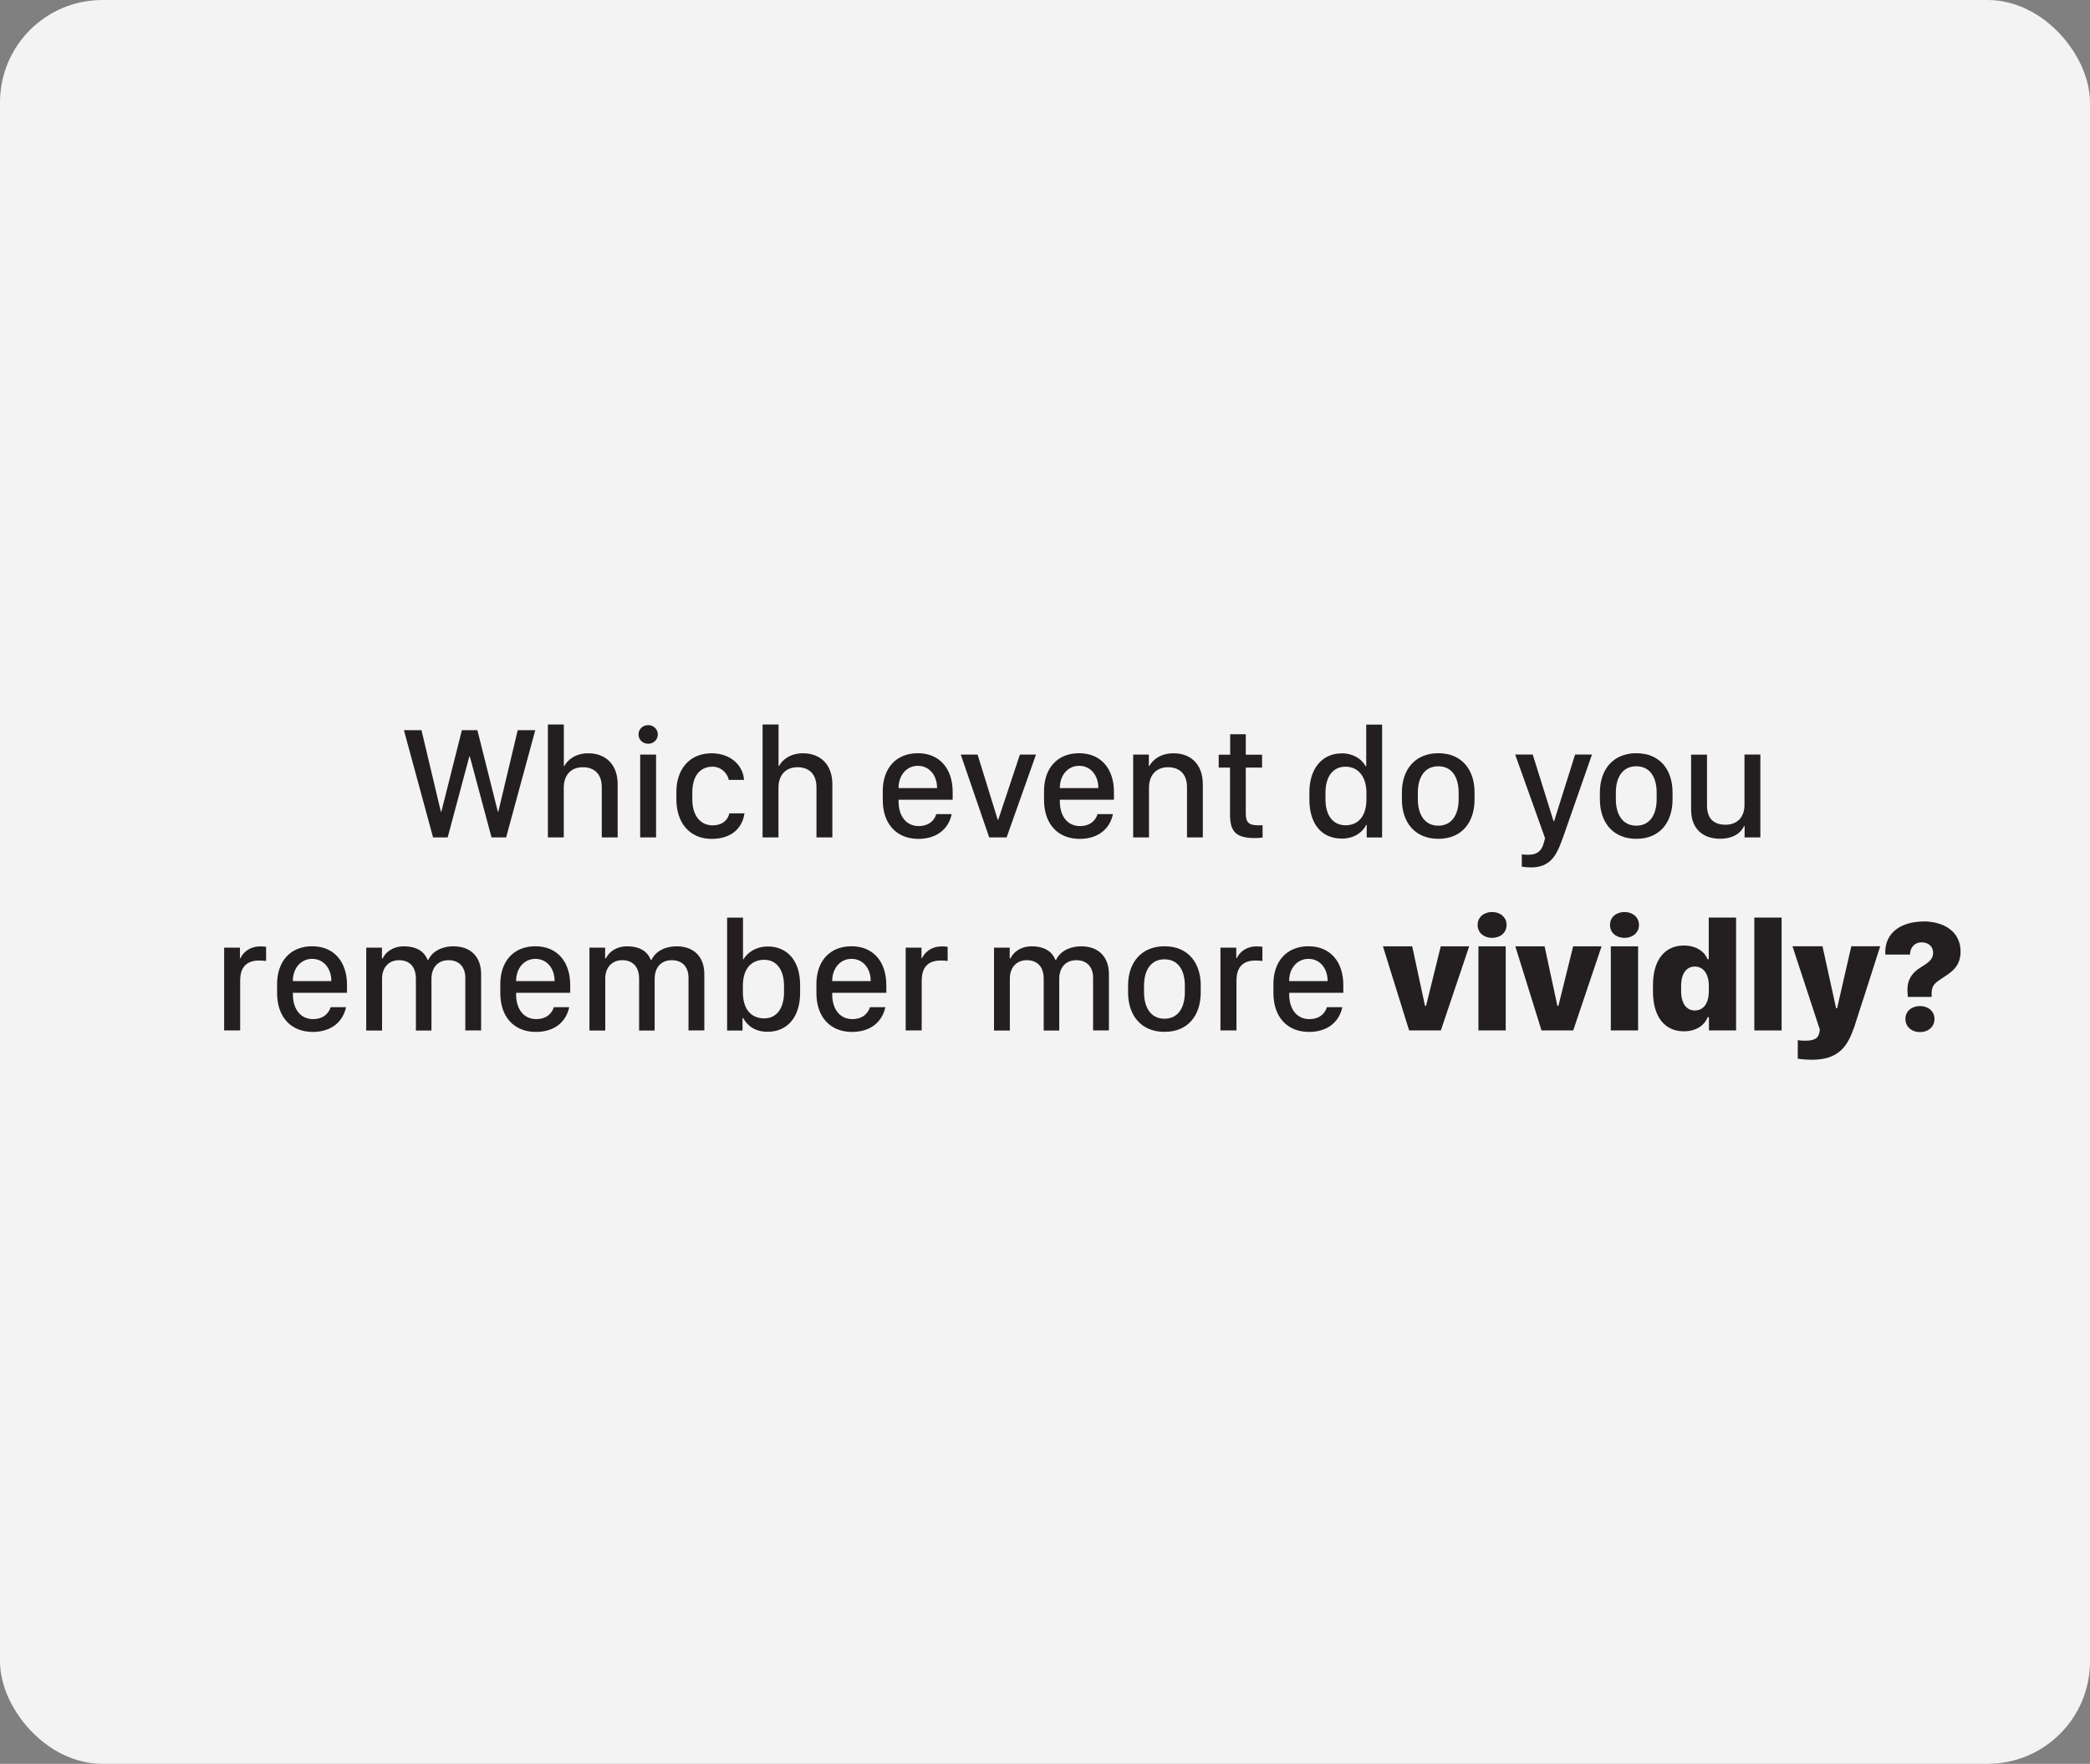 <?xml version="1.0" encoding="UTF-8"?>
<svg id="Layer_1" data-name="Layer 1" xmlns="http://www.w3.org/2000/svg" viewBox="0 0 311.81 263.14">
  <rect x="0" y="0" width="311.81" height="263.14" fill="#808080" stroke="none"/>
  <defs>
    <style>
      .cls-1 {
        fill: #fff;
        opacity: .9;
      }

      .cls-1, .cls-2 {
        stroke-width: 0px;
      }

      .cls-2 {
        fill: #231f20;
      }
    </style>
  </defs>
  <rect class="cls-1" width="311.81" height="263.14" rx="15.27" ry="15.27"/>
  <g>
    <path class="cls-2" d="M64.61,124.93l-4.35-16h2.62l2.89,12.15h.08l3.06-12.15h2.31l3.05,12.15h.08l2.89-12.15h2.62l-4.35,16h-2.18l-3.23-12.07h-.08l-3.23,12.07h-2.19Z"/>
    <path class="cls-2" d="M81.75,108.09h2.37v6.18h.08c.43-.81,1.56-1.89,3.57-1.89,2.53,0,4.38,1.61,4.38,4.62v7.93h-2.37v-7.49c0-2.02-1.17-2.98-2.82-2.98-1.96,0-2.85,1.38-2.85,3.04v7.43h-2.37v-16.84Z"/>
    <path class="cls-2" d="M96.7,108.18c.8,0,1.44.6,1.44,1.39s-.64,1.39-1.44,1.39-1.44-.6-1.44-1.39.64-1.39,1.44-1.39ZM95.51,112.58h2.37v12.35h-2.37v-12.35Z"/>
    <path class="cls-2" d="M100.91,118.13c0-3.36,1.96-5.75,5.25-5.75,2.95,0,4.73,1.92,4.84,3.97h-2.27c-.23-1.04-1.16-1.97-2.43-1.97-1.9,0-3.01,1.44-3.01,3.81v1.1c0,2.34,1.17,3.84,3.02,3.84,1.48,0,2.3-.82,2.5-1.79h2.26c-.35,2.33-2.05,3.81-4.91,3.81-3.33,0-5.25-2.47-5.25-5.87v-1.15Z"/>
    <path class="cls-2" d="M113.78,108.09h2.37v6.18h.08c.43-.81,1.56-1.89,3.57-1.89,2.53,0,4.38,1.61,4.38,4.62v7.93h-2.37v-7.49c0-2.02-1.17-2.98-2.82-2.98-1.96,0-2.85,1.38-2.85,3.04v7.43h-2.37v-16.84Z"/>
    <path class="cls-2" d="M131.7,119.32v-1.3c0-3.39,1.97-5.65,5.23-5.65s5.2,2.32,5.2,5.77v1.17h-8.07v.26c0,2.19,1.15,3.67,3.01,3.67,1.36,0,2.27-.68,2.62-1.78h2.29c-.41,2.02-2.03,3.69-4.96,3.69-3.27,0-5.32-2.23-5.32-5.82ZM139.8,117.57v-.04c0-1.84-1.14-3.28-2.86-3.28s-2.88,1.45-2.88,3.28v.04h5.74Z"/>
    <path class="cls-2" d="M143.34,112.58h2.51l3,9.71h.08l3.23-9.71h2.4l-4.38,12.35h-2.6l-4.24-12.35Z"/>
    <path class="cls-2" d="M155.76,119.32v-1.3c0-3.39,1.97-5.65,5.23-5.65s5.2,2.32,5.2,5.77v1.17h-8.07v.26c0,2.19,1.15,3.67,3.01,3.67,1.36,0,2.27-.68,2.62-1.78h2.29c-.41,2.02-2.03,3.69-4.96,3.69-3.27,0-5.32-2.23-5.32-5.82ZM163.86,117.57v-.04c0-1.84-1.14-3.28-2.86-3.28s-2.88,1.45-2.88,3.28v.04h5.74Z"/>
    <path class="cls-2" d="M169.07,112.58h2.33v1.69h.08c.43-.81,1.57-1.89,3.6-1.89,2.53,0,4.37,1.61,4.37,4.62v7.93h-2.36v-7.49c0-2.02-1.18-2.98-2.82-2.98-1.95,0-2.85,1.38-2.85,3.04v7.43h-2.36v-12.35Z"/>
    <path class="cls-2" d="M183.53,109.54h2.33v3.05h2.43v1.92h-2.43v6.84c0,1.41.5,1.78,1.95,1.78.21,0,.4-.01.56-.02v1.84c-.2.04-.67.08-1.15.08-2.98,0-3.71-1.1-3.71-3.56v-6.96h-1.69v-1.92h1.71v-3.05Z"/>
    <path class="cls-2" d="M203.75,114.32h.08v-6.22h2.37v16.84h-2.3v-1.88h-.07c-.66,1.27-1.96,2.05-3.62,2.05-3.15,0-4.86-2.32-4.86-5.81v-1.1c0-3.42,1.8-5.81,4.86-5.81,1.65,0,2.94.82,3.54,1.93ZM197.75,118.28v.95c0,2.6,1.25,3.89,3,3.89,1.92,0,3.11-1.38,3.11-3.88v-.96c0-2.38-1.2-3.9-3.13-3.9-1.72,0-2.98,1.29-2.98,3.9Z"/>
    <path class="cls-2" d="M219.99,118.21v1.04c0,3.43-1.89,5.89-5.4,5.89s-5.44-2.46-5.44-5.89v-1.03c0-3.34,1.91-5.85,5.44-5.85s5.4,2.5,5.4,5.84ZM211.53,118.27v.95c0,2.33,1.04,3.96,3.05,3.96s3.04-1.62,3.04-3.96v-.95c0-2.37-1.03-3.95-3.04-3.95s-3.05,1.59-3.05,3.95Z"/>
    <path class="cls-2" d="M233.21,124.86l-.32.86c-.74,1.96-1.7,3.69-4.46,3.69-.52,0-1.09-.06-1.39-.11v-1.84c.19.04.64.06.94.06,1.49,0,2.06-.68,2.37-1.88l.16-.59-4.46-12.48h2.62l3.11,9.94h.08l3.13-9.94h2.52s-4.28,12.23-4.29,12.28Z"/>
    <path class="cls-2" d="M249.53,118.21v1.04c0,3.43-1.89,5.89-5.4,5.89s-5.44-2.46-5.44-5.89v-1.03c0-3.34,1.91-5.85,5.44-5.85s5.4,2.5,5.4,5.84ZM241.07,118.27v.95c0,2.33,1.04,3.96,3.05,3.96s3.04-1.62,3.04-3.96v-.95c0-2.37-1.03-3.95-3.04-3.95s-3.05,1.59-3.05,3.95Z"/>
    <path class="cls-2" d="M262.61,124.93h-2.33v-1.68h-.09c-.42.97-1.58,1.88-3.57,1.88-2.54,0-4.32-1.46-4.32-4.32v-8.23h2.37v7.57c0,2.23,1.28,2.89,2.77,2.89,1.64,0,2.82-1.04,2.82-2.93v-7.54h2.37v12.35Z"/>
    <path class="cls-2" d="M33.43,141.38h2.37v1.57h.08c.33-.75,1.25-1.76,2.99-1.76.3,0,.59.02.83.06v2.12c-.22-.05-.66-.07-1.05-.07-2.13,0-2.82,1.31-2.82,2.98v7.45h-2.39v-12.35Z"/>
    <path class="cls-2" d="M41.34,148.12v-1.3c0-3.39,1.97-5.65,5.23-5.65s5.2,2.32,5.2,5.77v1.17h-8.07v.26c0,2.19,1.15,3.67,3.01,3.67,1.36,0,2.27-.68,2.62-1.78h2.29c-.41,2.02-2.03,3.69-4.96,3.69-3.27,0-5.32-2.23-5.32-5.82ZM49.43,146.37v-.04c0-1.84-1.14-3.28-2.86-3.28s-2.88,1.45-2.88,3.28v.04h5.74Z"/>
    <path class="cls-2" d="M54.65,141.38h2.33v1.59h.12c.39-.86,1.46-1.79,3.16-1.79,1.92,0,3.07.8,3.53,2.03h.11c.45-1.05,1.75-2.03,3.77-2.03,2.6,0,4.11,1.62,4.11,4.14v8.41h-2.36v-7.86c0-1.57-.88-2.62-2.5-2.62s-2.55,1.12-2.55,2.79v7.7h-2.32v-7.7c0-1.85-.97-2.79-2.52-2.79-1.41,0-2.53.95-2.53,2.77v7.72h-2.36v-12.35Z"/>
    <path class="cls-2" d="M74.64,148.12v-1.3c0-3.39,1.97-5.65,5.23-5.65s5.2,2.32,5.2,5.77v1.17h-8.07v.26c0,2.19,1.15,3.67,3.01,3.67,1.36,0,2.27-.68,2.62-1.78h2.29c-.41,2.02-2.03,3.69-4.96,3.69-3.27,0-5.32-2.23-5.32-5.82ZM82.74,146.37v-.04c0-1.84-1.14-3.28-2.86-3.28s-2.88,1.45-2.88,3.28v.04h5.74Z"/>
    <path class="cls-2" d="M87.95,141.38h2.33v1.59h.12c.39-.86,1.46-1.79,3.16-1.79,1.92,0,3.07.8,3.53,2.03h.11c.45-1.05,1.75-2.03,3.77-2.03,2.6,0,4.11,1.62,4.11,4.14v8.41h-2.36v-7.86c0-1.57-.88-2.62-2.5-2.62s-2.55,1.12-2.55,2.79v7.7h-2.32v-7.7c0-1.85-.97-2.79-2.52-2.79-1.41,0-2.53.95-2.53,2.77v7.72h-2.36v-12.35Z"/>
    <path class="cls-2" d="M110.86,151.86h-.08v1.88h-2.3v-16.84h2.37v6.21h.08c.61-1.1,2.02-1.91,3.6-1.91,2.86,0,4.84,2.04,4.84,5.77v1.17c0,3.61-1.92,5.79-4.85,5.79-1.76,0-2.96-.8-3.66-2.06ZM116.97,148.03v-.94c0-2.53-1.21-3.9-2.93-3.9-1.99,0-3.21,1.36-3.21,3.9v.91c0,2.55,1.21,3.93,3.21,3.93,1.73,0,2.93-1.38,2.93-3.9Z"/>
    <path class="cls-2" d="M121.8,148.12v-1.3c0-3.39,1.97-5.65,5.23-5.65s5.2,2.32,5.2,5.77v1.17h-8.07v.26c0,2.19,1.15,3.67,3.01,3.67,1.36,0,2.27-.68,2.62-1.78h2.29c-.41,2.02-2.03,3.69-4.96,3.69-3.27,0-5.32-2.23-5.32-5.82ZM129.9,146.37v-.04c0-1.84-1.14-3.28-2.86-3.28s-2.88,1.45-2.88,3.28v.04h5.74Z"/>
    <path class="cls-2" d="M135.11,141.38h2.37v1.57h.08c.33-.75,1.25-1.76,2.99-1.76.3,0,.59.02.83.06v2.12c-.22-.05-.66-.07-1.05-.07-2.13,0-2.82,1.31-2.82,2.98v7.45h-2.39v-12.35Z"/>
    <path class="cls-2" d="M148.31,141.38h2.33v1.59h.12c.39-.86,1.46-1.79,3.16-1.79,1.92,0,3.07.8,3.53,2.03h.11c.45-1.05,1.75-2.03,3.77-2.03,2.6,0,4.11,1.62,4.11,4.14v8.41h-2.36v-7.86c0-1.57-.88-2.62-2.5-2.62s-2.55,1.12-2.55,2.79v7.7h-2.32v-7.7c0-1.85-.97-2.79-2.52-2.79-1.41,0-2.53.95-2.53,2.77v7.72h-2.36v-12.35Z"/>
    <path class="cls-2" d="M179.14,147.01v1.04c0,3.43-1.89,5.89-5.4,5.89s-5.44-2.46-5.44-5.89v-1.03c0-3.34,1.91-5.85,5.44-5.85s5.4,2.5,5.4,5.84ZM170.68,147.07v.95c0,2.33,1.04,3.96,3.05,3.96s3.04-1.62,3.04-3.96v-.95c0-2.37-1.03-3.95-3.04-3.95s-3.05,1.59-3.05,3.95Z"/>
    <path class="cls-2" d="M182.07,141.38h2.37v1.57h.08c.33-.75,1.25-1.76,2.99-1.76.3,0,.59.02.83.06v2.12c-.22-.05-.66-.07-1.05-.07-2.13,0-2.82,1.31-2.82,2.98v7.45h-2.39v-12.35Z"/>
    <path class="cls-2" d="M189.98,148.12v-1.3c0-3.39,1.97-5.65,5.23-5.65s5.2,2.32,5.2,5.77v1.17h-8.07v.26c0,2.19,1.15,3.67,3.01,3.67,1.36,0,2.27-.68,2.62-1.78h2.29c-.41,2.02-2.03,3.69-4.96,3.69-3.27,0-5.32-2.23-5.32-5.82ZM198.07,146.37v-.04c0-1.84-1.14-3.28-2.86-3.28s-2.88,1.45-2.88,3.28v.04h5.74Z"/>
    <path class="cls-2" d="M206.32,141.18h4.37l1.91,8.89h.15l2.2-8.89h4.24l-4.23,12.55h-4.73l-3.91-12.55Z"/>
    <path class="cls-2" d="M222.61,136.06c1.18,0,2.16.75,2.16,1.93s-.97,1.93-2.16,1.93-2.16-.74-2.16-1.93.97-1.93,2.16-1.93ZM220.57,141.18h4.07v12.55h-4.07v-12.55Z"/>
    <path class="cls-2" d="M226.07,141.18h4.37l1.91,8.89h.15l2.2-8.89h4.24l-4.23,12.55h-4.73l-3.91-12.55Z"/>
    <path class="cls-2" d="M242.36,136.06c1.18,0,2.16.75,2.16,1.93s-.97,1.93-2.16,1.93-2.16-.74-2.16-1.93.97-1.93,2.16-1.93ZM240.32,141.18h4.07v12.55h-4.07v-12.55Z"/>
    <path class="cls-2" d="M254.74,143.1h.19v-6.21h4.08v16.84h-4.05v-1.98h-.19c-.5,1.28-1.8,2.11-3.55,2.11-2.86,0-4.61-2.17-4.61-5.93v-.98c0-3.74,1.77-5.89,4.61-5.89,1.73,0,3.05.81,3.53,2.05ZM250.81,147.08v.76c0,1.97.87,2.91,2.04,2.91,1.23,0,2.09-.97,2.09-2.89v-.77c0-1.9-.87-2.89-2.1-2.89-1.16,0-2.03.94-2.03,2.89Z"/>
    <path class="cls-2" d="M261.73,136.89h4.07v16.84h-4.07v-16.84Z"/>
    <path class="cls-2" d="M276.72,153.01l-.32.84c-.96,2.55-2.39,4.25-6.08,4.25-.88,0-1.76-.09-2.11-.16v-2.77c.23.06.73.09,1.12.09,1.59,0,2.04-.53,2.13-1.41l.05-.23-4.09-12.45h4.48l2.03,9.25h.15l2.12-9.25h4.31s-3.71,11.61-3.8,11.82Z"/>
    <path class="cls-2" d="M286.93,137.46c3.04,0,5.57,1.49,5.57,4.49,0,2.11-1.24,3.01-2.39,3.75-1.38.89-1.93,1.25-1.93,2.5v.53h-3.55l-.02-.45c-.21-1.84.48-3.07,1.96-3.97,1.1-.69,1.83-1.16,1.83-2.14,0-1.09-.83-1.58-1.7-1.58-1.1,0-1.72.79-1.75,1.82h-3.68c-.19-3.47,2.65-4.93,5.67-4.93ZM286.45,150.09c1.18,0,2.16.75,2.16,1.93s-.97,1.96-2.16,1.96-2.18-.76-2.18-1.96.98-1.93,2.18-1.93Z"/>
  </g>
</svg>